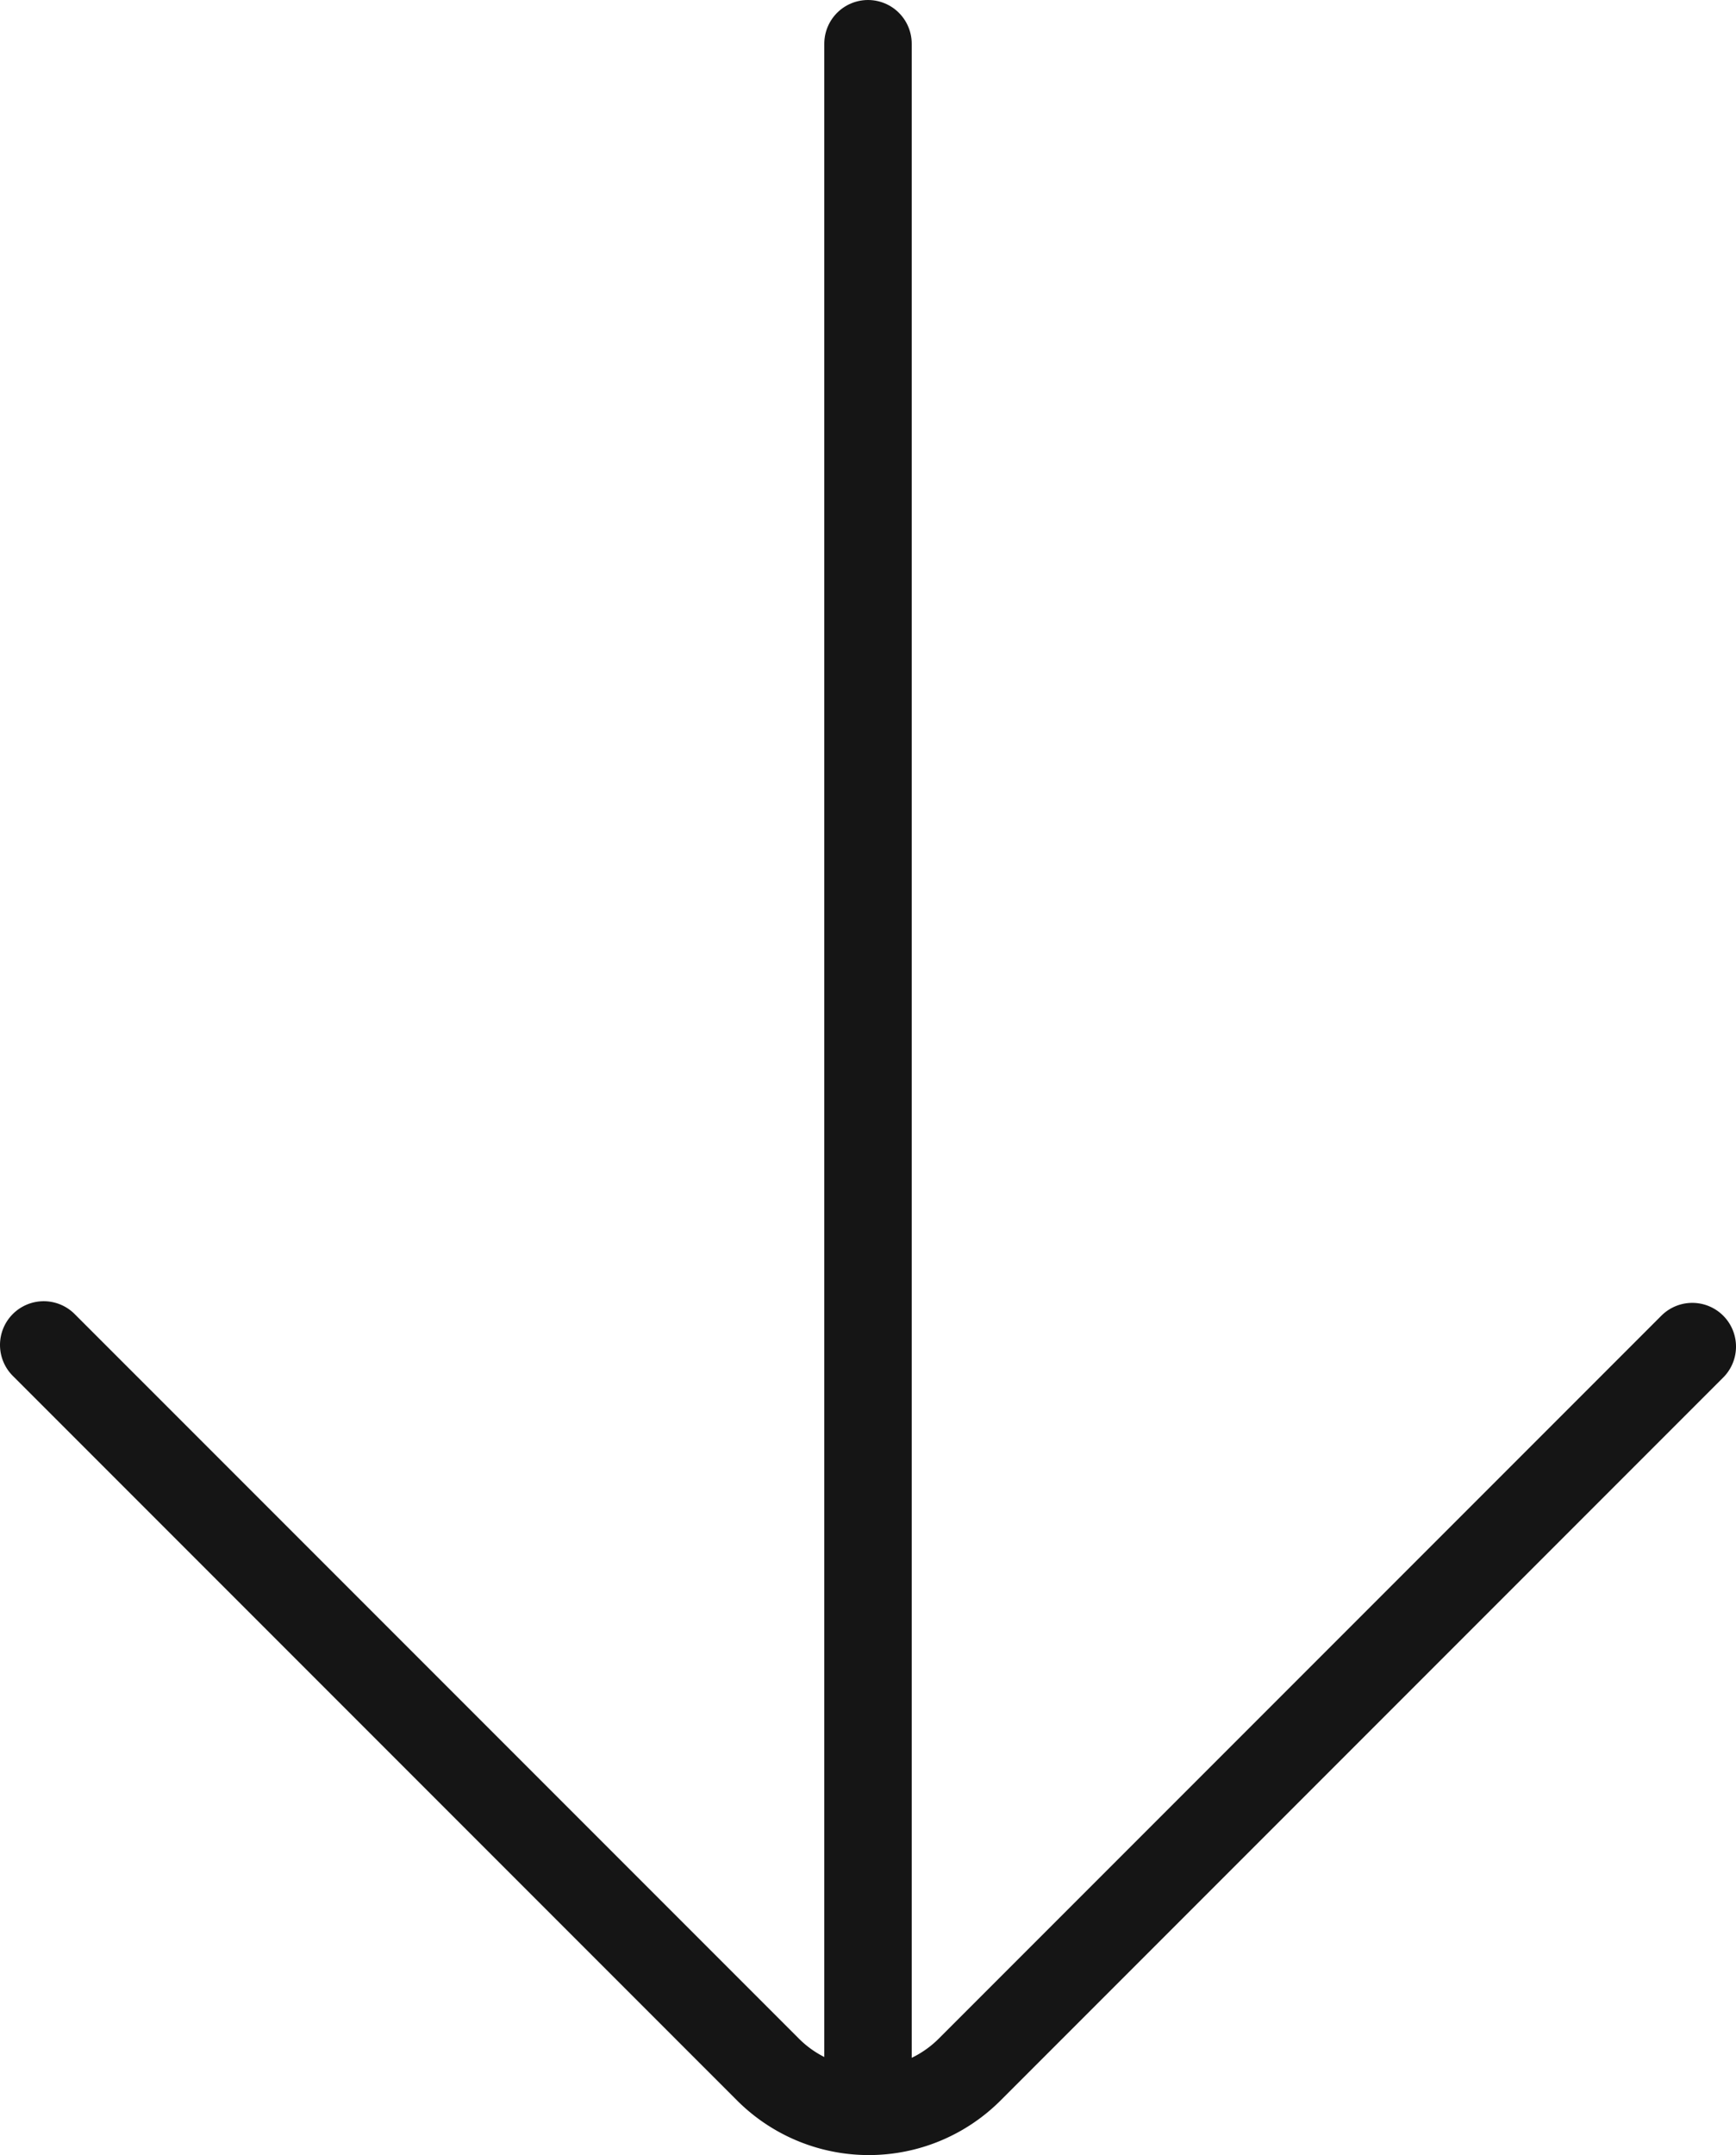 <svg xmlns="http://www.w3.org/2000/svg" viewBox="0 0 1191.36 1478.29"><g id="Layer_2" data-name="Layer 2"><g id="Layer_1-2" data-name="Layer 1"><g id="next-down"><path id="right" d="M1161.36,923.71,665.44,1419.63a97.85,97.85,0,0,1-138.39,0L30,922.58" style="fill:none;stroke:#151515;stroke-linecap:round;stroke-linejoin:round;stroke-width:60px"/><line x1="595.68" y1="30" x2="595.68" y2="1425.93" style="fill:none;stroke:#151515;stroke-linecap:round;stroke-linejoin:round;stroke-width:60px"/></g></g></g></svg>